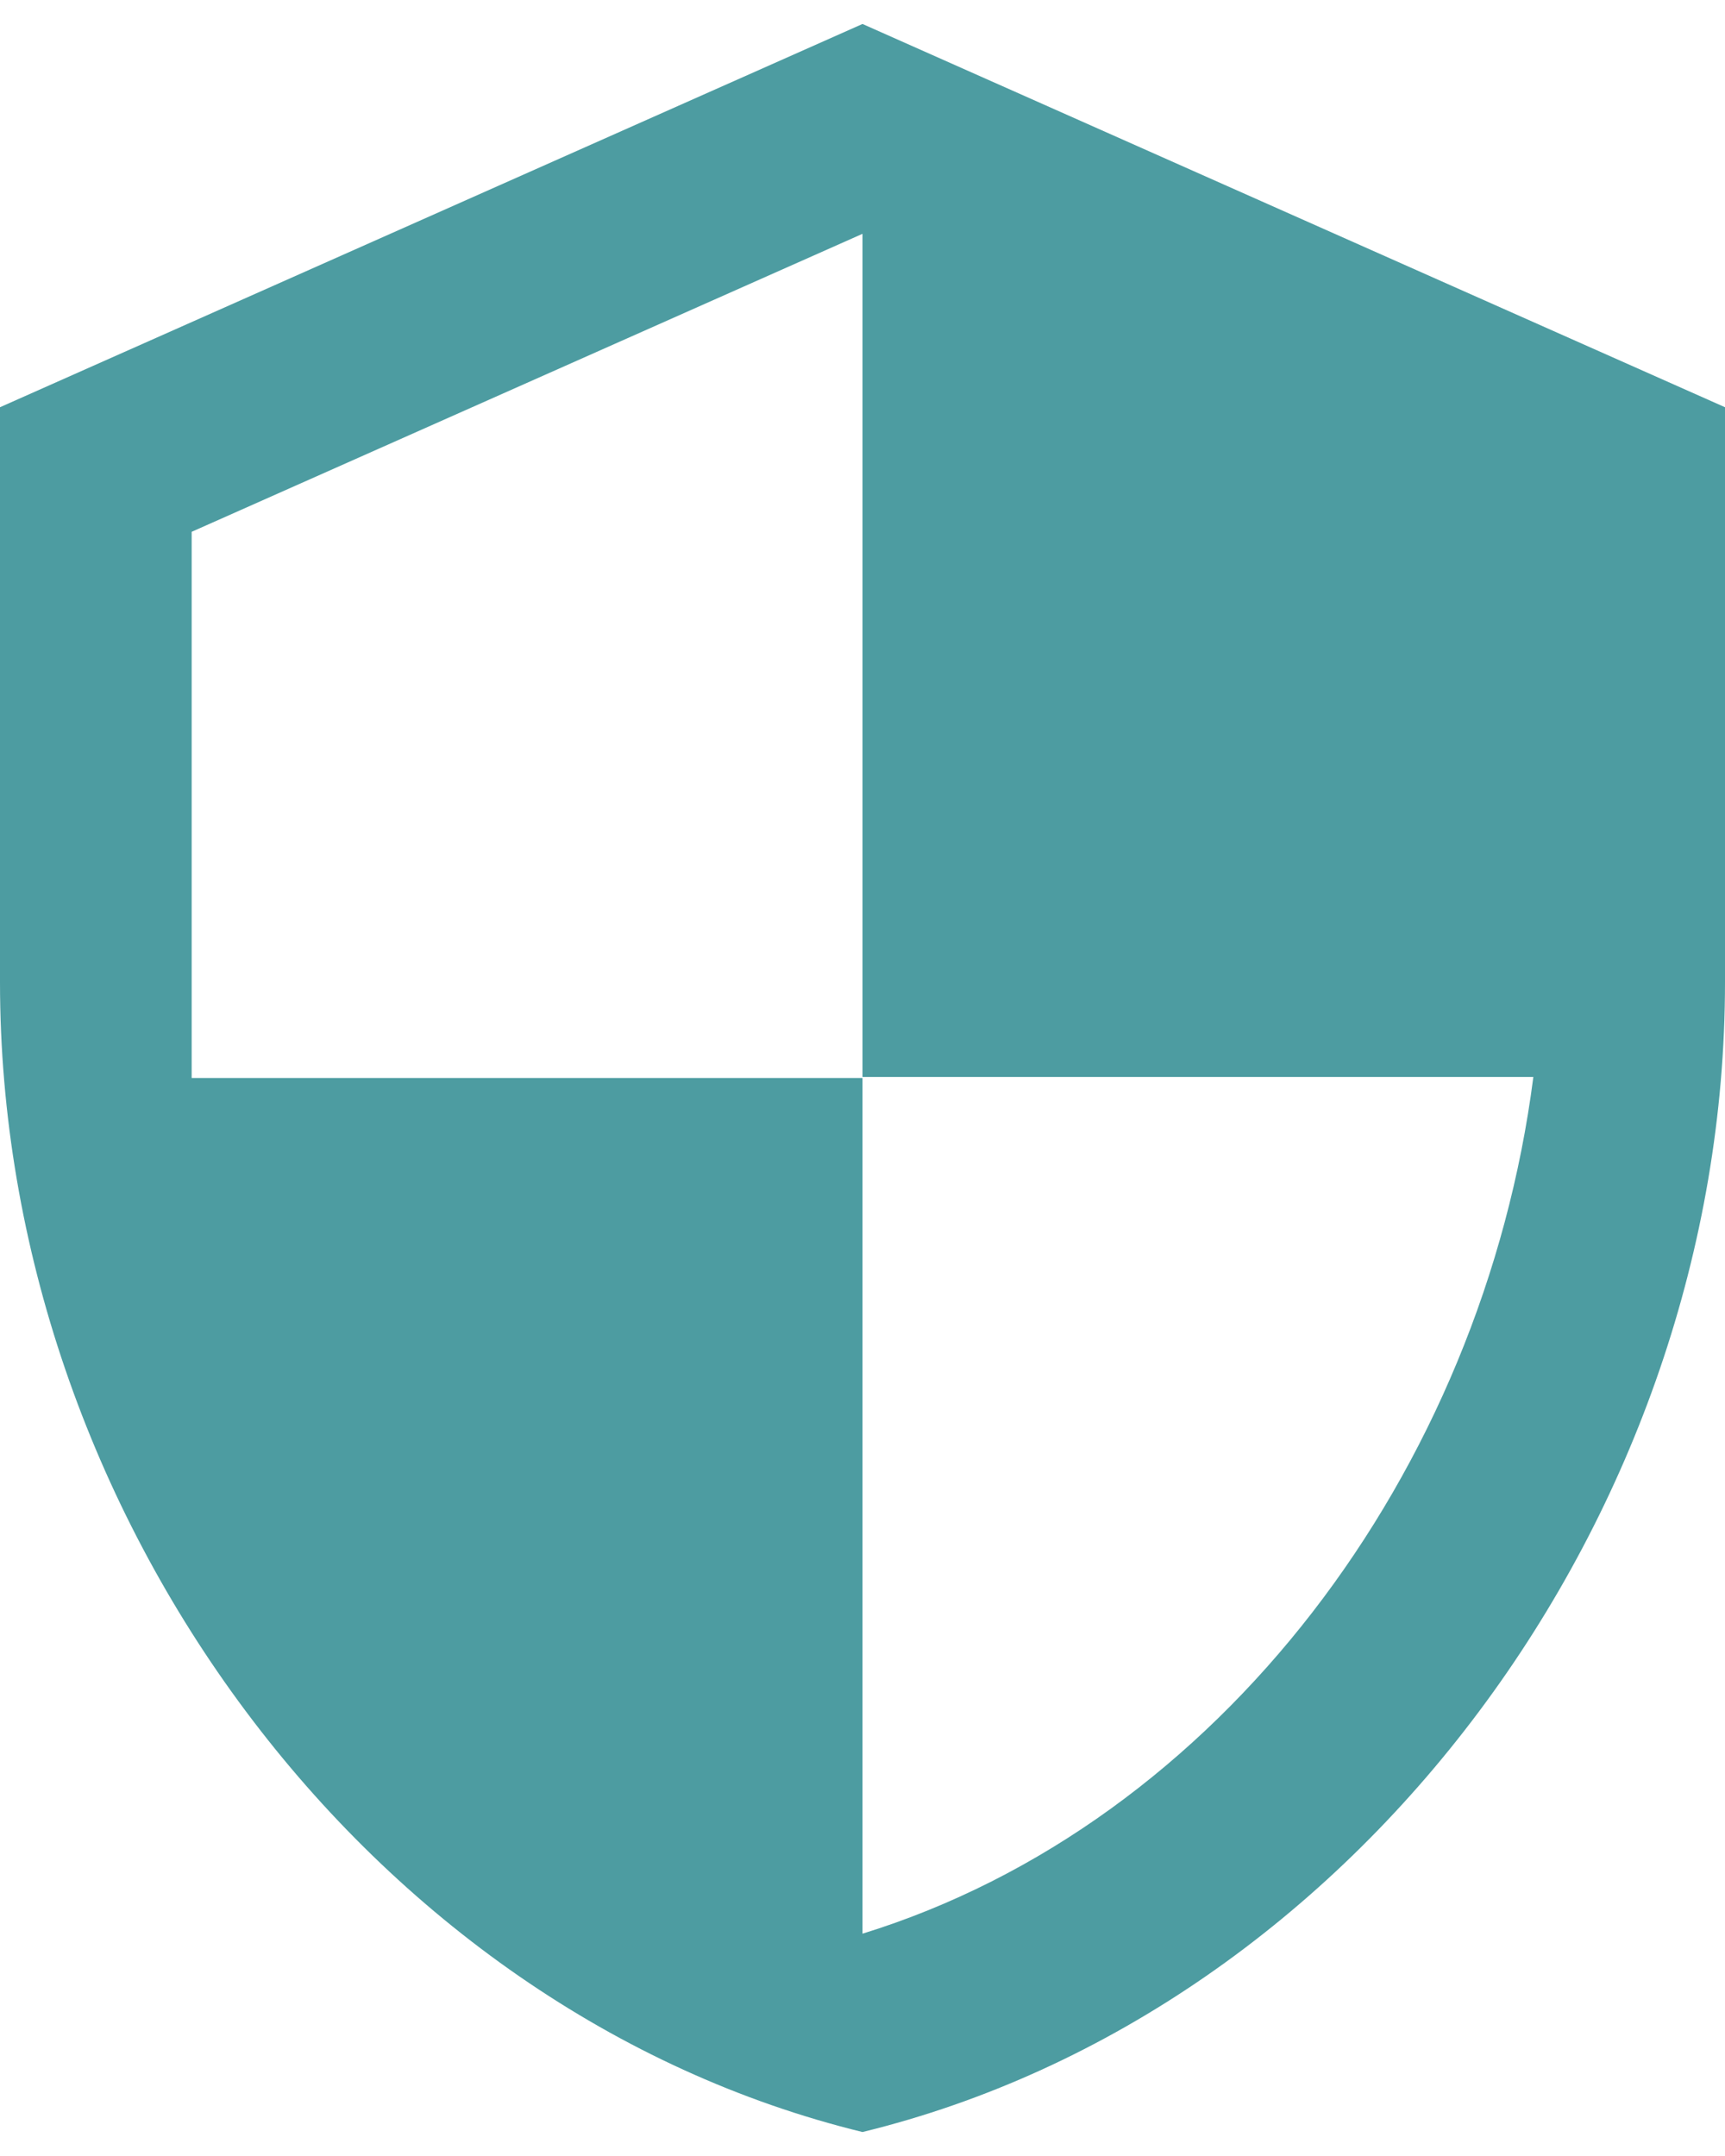 <svg width="48" height="60" viewBox="0 0 48 60" fill="none" xmlns="http://www.w3.org/2000/svg">
<path d="M24 0.667L0 11.333V27.333C0 42.133 10.24 55.973 24 59.333C37.76 55.973 48 42.133 48 27.333V11.333L24 0.667ZM24 29.973H42.667C41.253 40.96 33.92 50.747 24 53.813V30H5.333V14.8L24 6.507V29.973Z" fill="#4D9CA1"/>
</svg>
